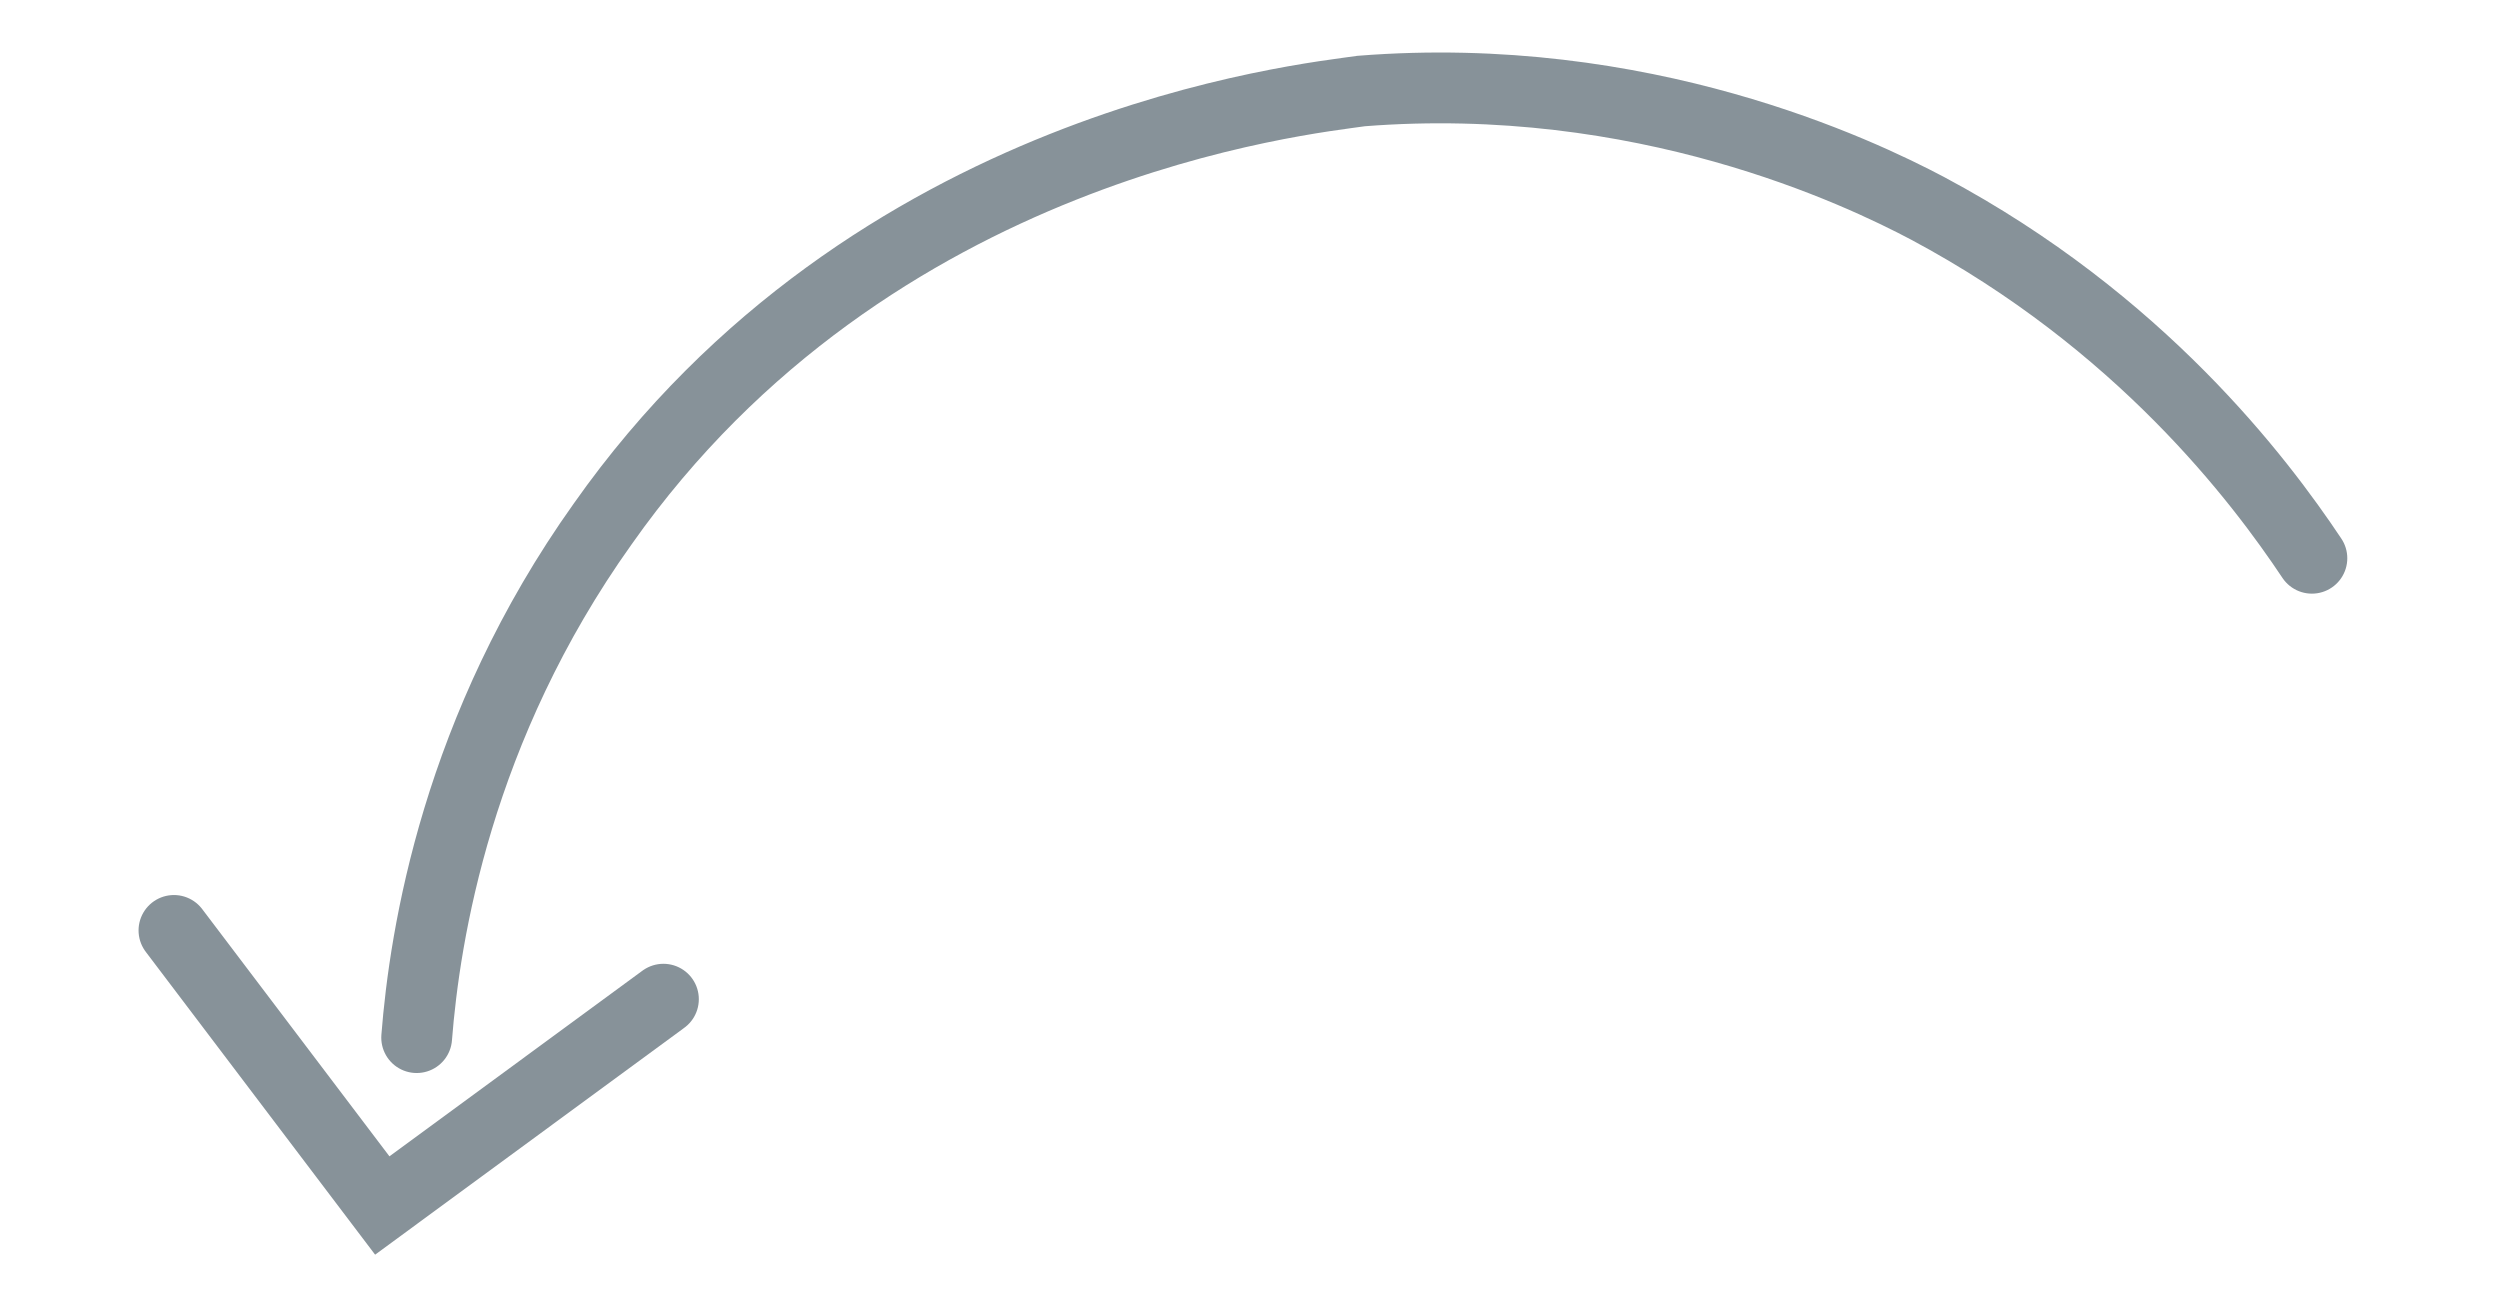 <svg id="Слой_2" xmlns="http://www.w3.org/2000/svg" viewBox="0 0 123.6 64.1"><style>.st0{fill:none;stroke:#879299;stroke-width:3.5;stroke-linecap:round;stroke-miterlimit:10}</style><path class="st0" d="M114.3 27.6c-2.6-3.9-8.5-11.7-19-17.3-3.4-1.8-14.1-6.9-28-5.8-2.7.4-24.2 2.5-37.5 21.4C22.6 36 21 46.2 20.6 51.3"/><path class="st0" d="M8.6 46l10.3 13.6 13.9-10.2"/></svg>
